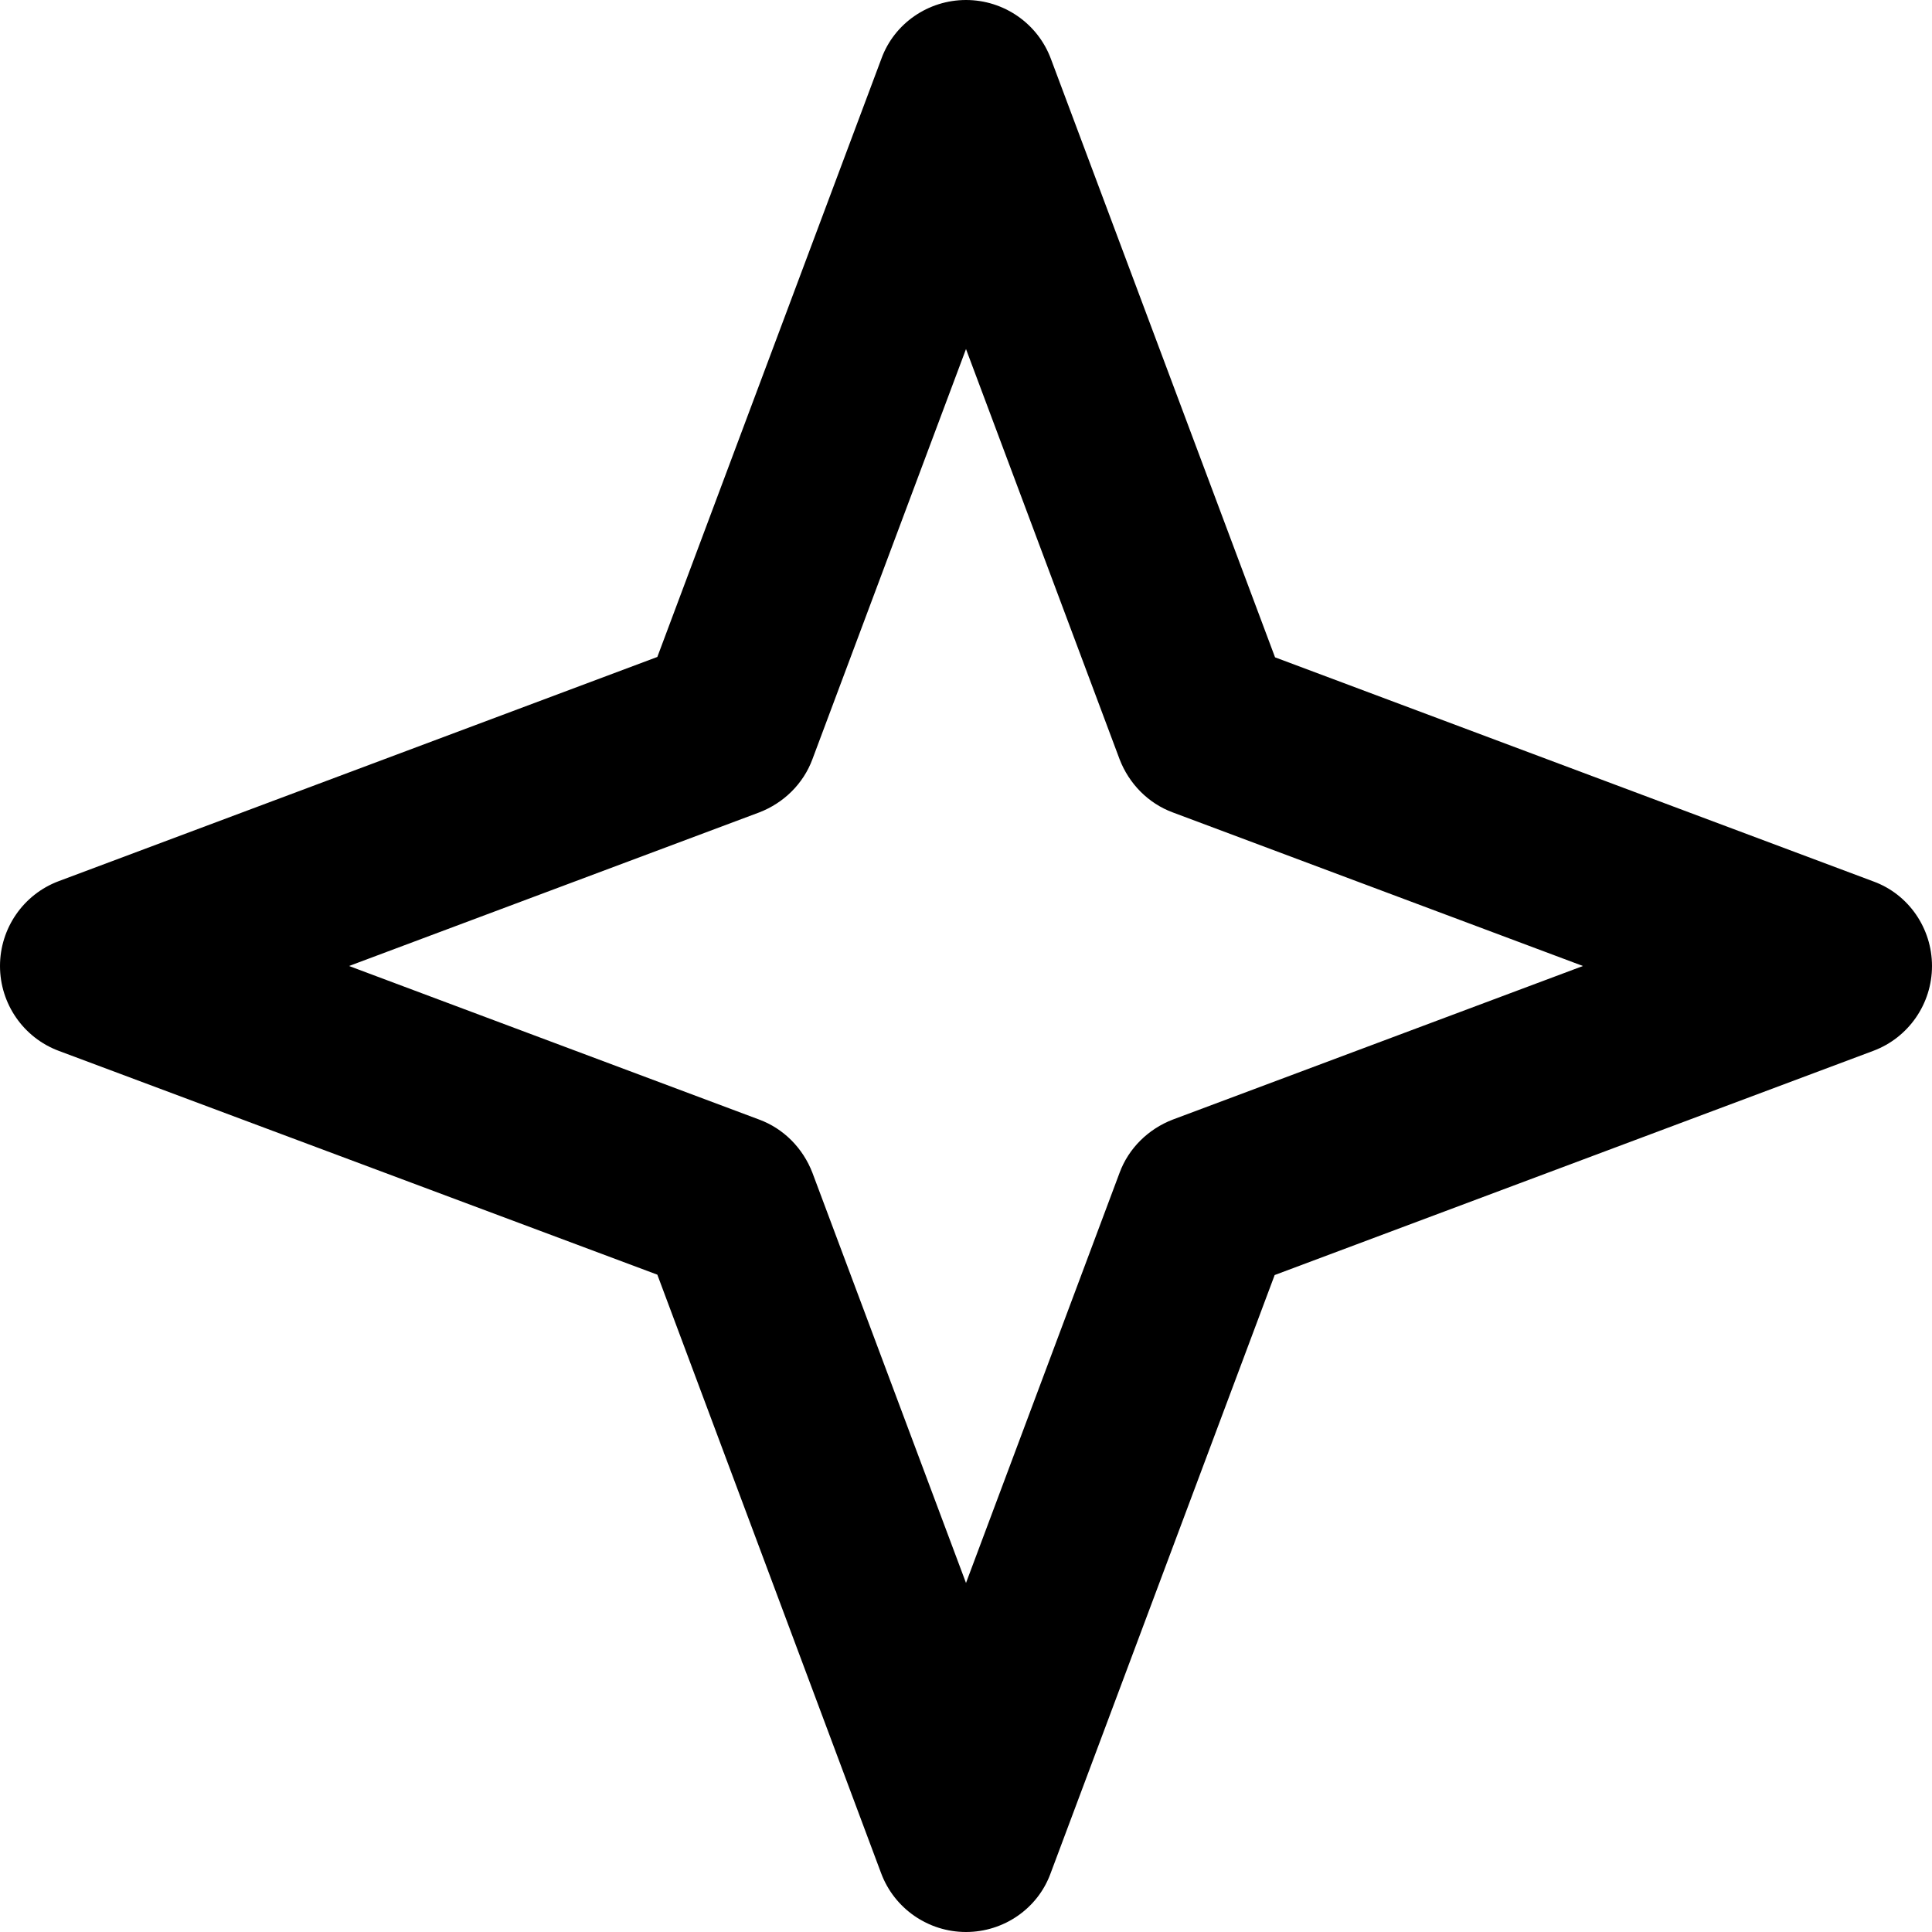 <svg fill="currentColor" xmlns="http://www.w3.org/2000/svg" viewBox="0 0 512 512"><!--! Font Awesome Pro 7.1.0 by @fontawesome - https://fontawesome.com License - https://fontawesome.com/license (Commercial License) Copyright 2025 Fonticons, Inc. --><path fill="currentColor" d="M256 0c10 0 19 6.2 22.5 15.6l59.4 158.6 158.6 59.4C505.8 237 512 246 512 256s-6.2 19-15.6 22.5l-158.6 59.4-59.4 158.6C275 505.8 266 512 256 512s-19-6.2-22.5-15.6L174.2 337.8 15.6 278.5C6.2 275 0 266 0 256s6.2-19 15.6-22.5l158.6-59.4 59.4-158.6C237 6.2 246 0 256 0zm0 92.5L215.3 201.2c-2.4 6.5-7.6 11.6-14.1 14.1L92.5 256 201.2 296.7c6.5 2.4 11.6 7.6 14.1 14.1L256 419.5 296.7 310.8c2.4-6.5 7.6-11.6 14.1-14.1L419.5 256 310.8 215.3c-6.5-2.4-11.6-7.6-14.1-14.1L256 92.5z"/></svg>